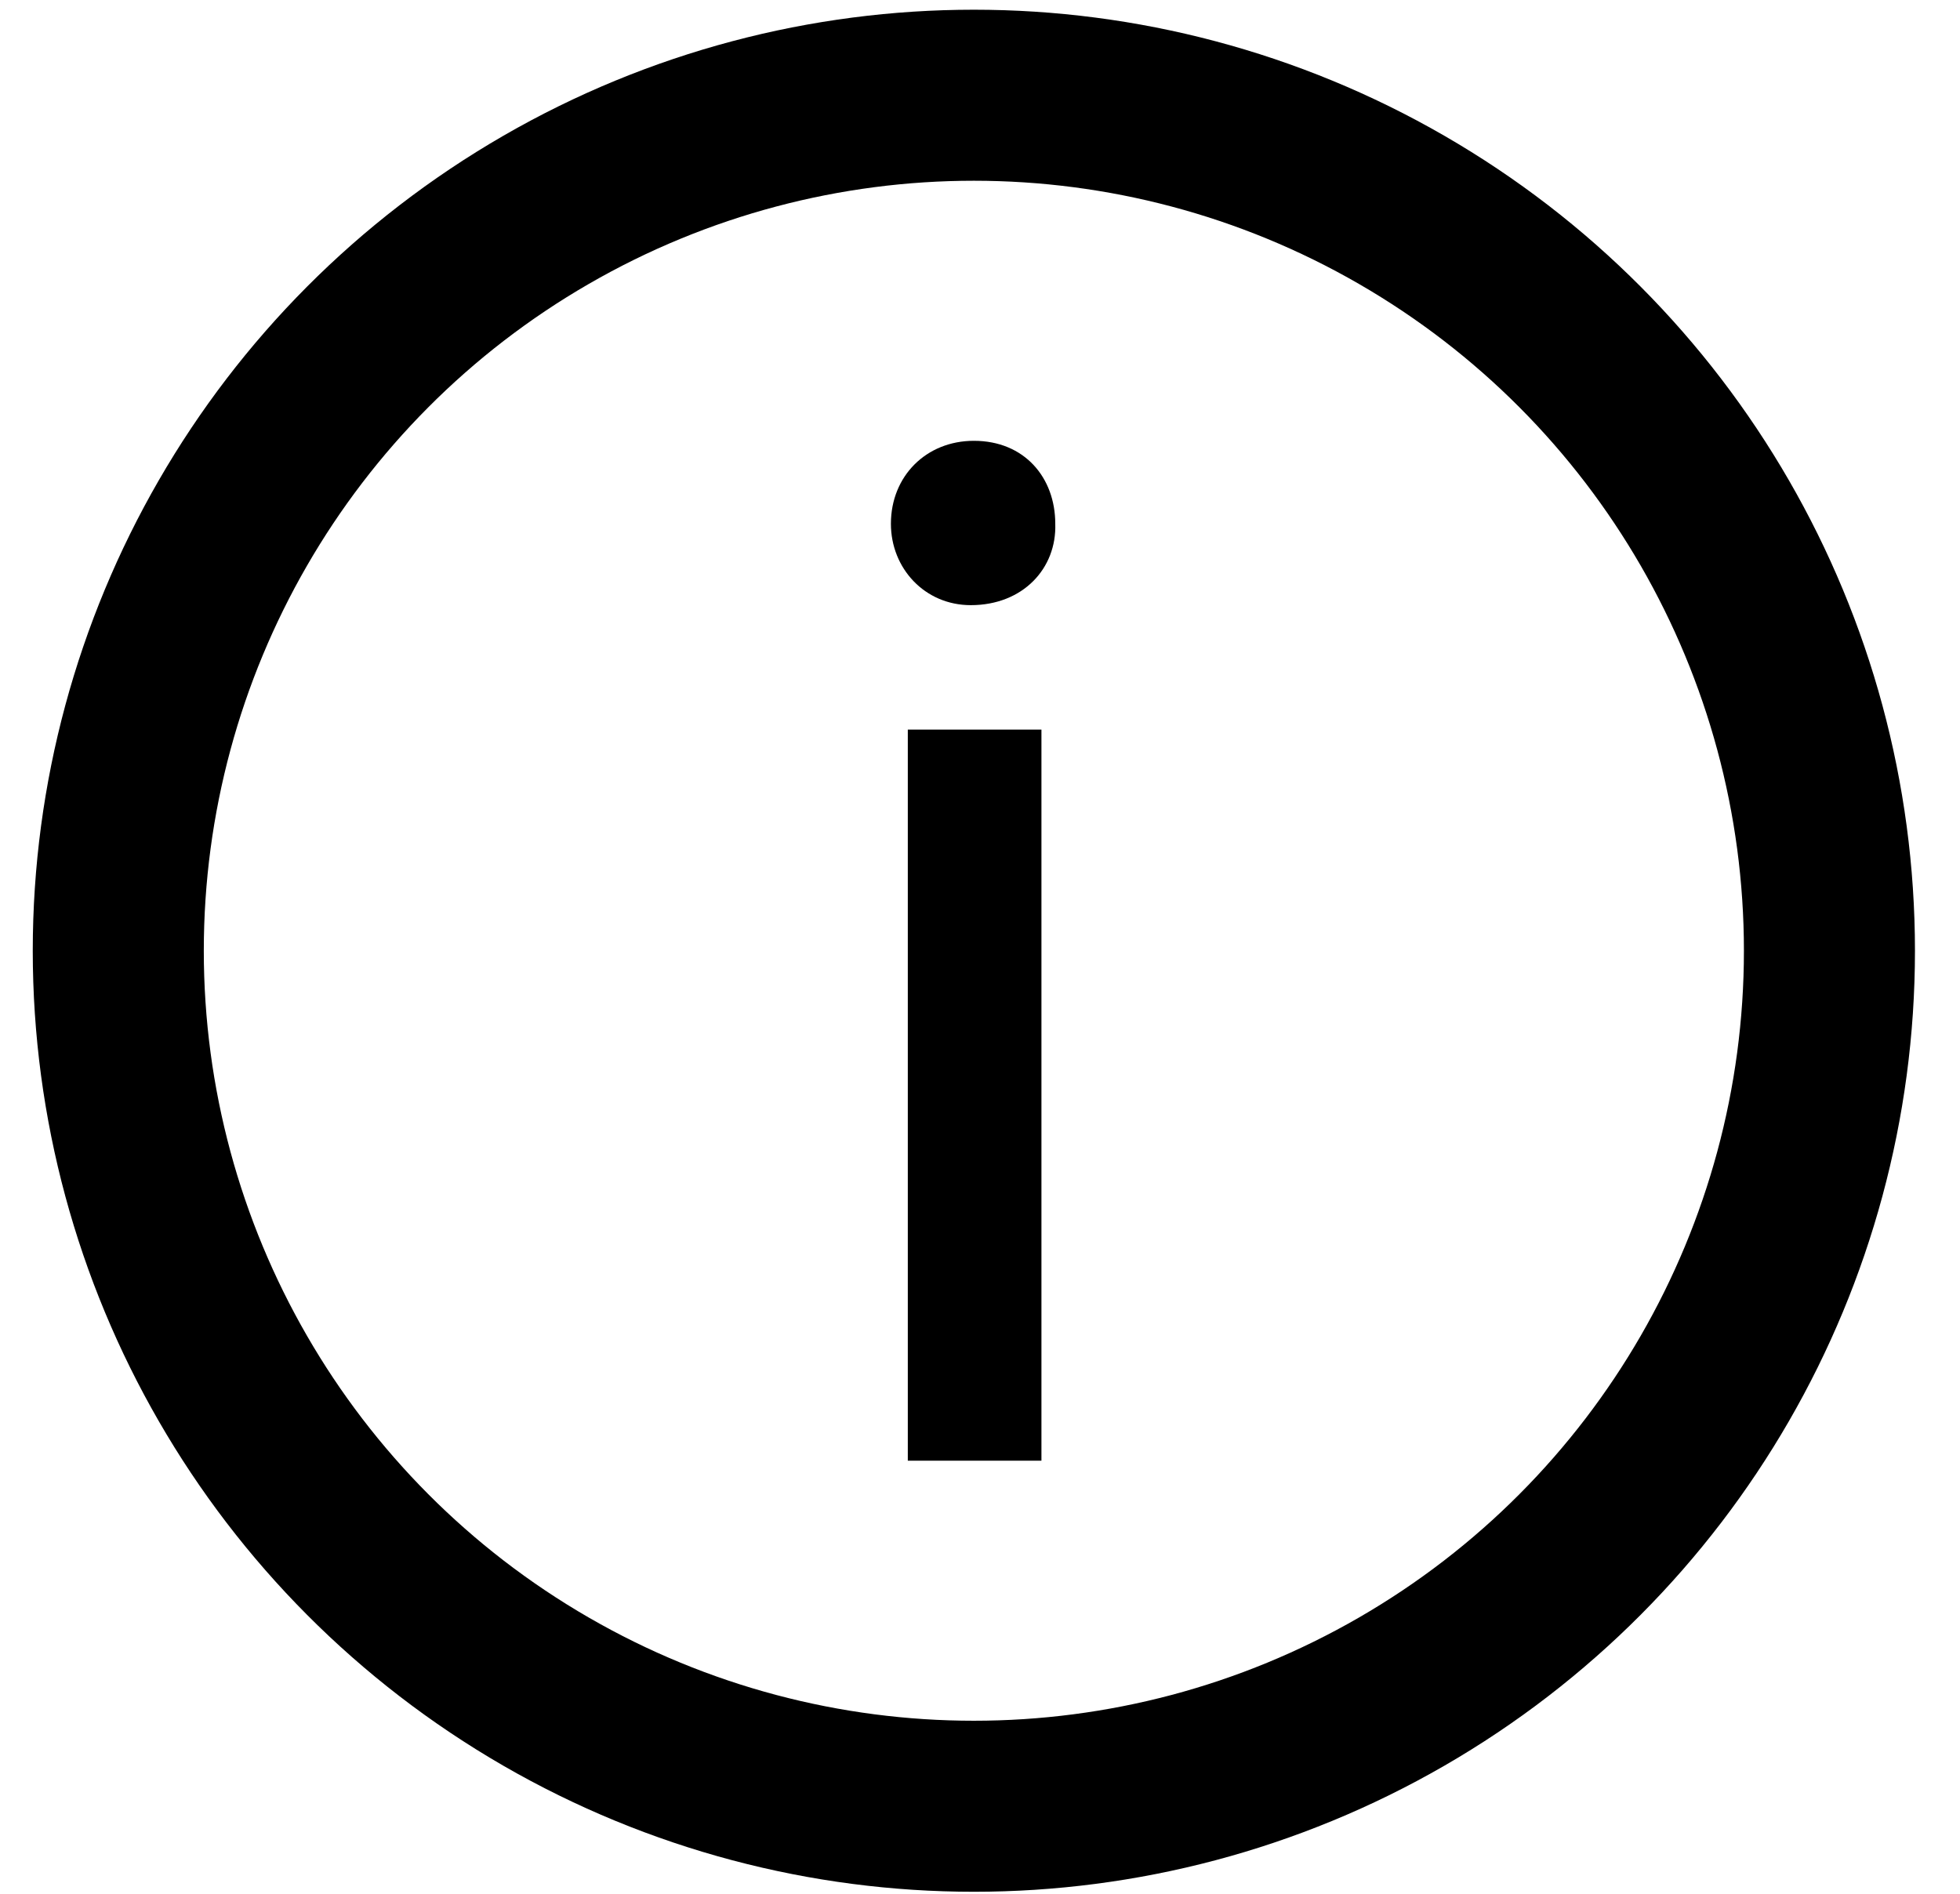 <?xml version="1.0" encoding="utf-8"?>
<!-- Generator: Adobe Illustrator 17.1.0, SVG Export Plug-In . SVG Version: 6.00 Build 0)  -->
<!DOCTYPE svg PUBLIC "-//W3C//DTD SVG 1.1//EN" "http://www.w3.org/Graphics/SVG/1.1/DTD/svg11.dtd">
<svg version="1.1" xmlns="http://www.w3.org/2000/svg" xmlns:xlink="http://www.w3.org/1999/xlink" x="0px" y="0px"
	 viewBox="0 0 127.6 123.3" enable-background="new 0 0 127.6 123.3" xml:space="preserve">
<g id="Layer_1" display="none">
	<g display="inline">
		<polygon fill="none" stroke="#000000" stroke-width="9.507" stroke-miterlimit="10" points="131.5,-58.1 -30.1,-58.1 
			-30.1,194.1 165.7,194.1 165.7,-31.7 		"/>
		<g>
			<rect x="-9.7" y="-40.9" width="93.6" height="11.1"/>
			<rect x="-9.7" y="-22.7" width="93.6" height="11.1"/>
			<rect x="-9.7" y="-4.5" width="93.6" height="11.1"/>
			<rect x="-9.7" y="13.7" width="155" height="11.1"/>
			<rect x="-9.7" y="31.9" width="155" height="11.1"/>
			<rect x="-9.7" y="50" width="155" height="11.1"/>
			<rect x="-9.7" y="68.2" width="155" height="11.1"/>
			<rect x="-9.7" y="86.4" width="155" height="11.1"/>
			<rect x="-9.7" y="104.6" width="155" height="11.1"/>
			<rect x="-9.7" y="122.8" width="155" height="11.1"/>
			<rect x="-9.7" y="141" width="155" height="11.1"/>
			<rect x="-9.7" y="165.8" width="155" height="11.1"/>
		</g>
	</g>
</g>
<g id="Layer_2" display="none">
	<g display="inline">
		<g>
			<rect x="-58.4" y="30.1" width="102.2" height="7.3"/>
			<rect x="-58.4" y="46" width="102.2" height="7.3"/>
			<rect x="-58.4" y="62" width="102.2" height="7.3"/>
			<rect x="-58.4" y="77.9" width="102.2" height="7.3"/>
			<rect x="-58.4" y="93.9" width="102.2" height="7.3"/>
			<rect x="-58.4" y="109.8" width="102.2" height="7.3"/>
			<rect x="-58.4" y="125.8" width="102.2" height="7.3"/>
			<rect x="-58.4" y="141.7" width="102.2" height="7.3"/>
			<rect x="-58.4" y="-17.8" width="62.1" height="7.3"/>
			<rect x="-58.4" y="-1.8" width="102.2" height="7.3"/>
			<rect x="-58.4" y="14.1" width="102.2" height="7.3"/>
		</g>
		<g>
			<rect x="79.6" y="30.1" width="102.2" height="7.3"/>
			<rect x="79.6" y="46" width="102.2" height="7.3"/>
			<rect x="79.6" y="62" width="102.2" height="7.3"/>
			<rect x="79.6" y="77.9" width="102.2" height="7.3"/>
			<rect x="79.6" y="93.9" width="102.2" height="7.3"/>
			<rect x="79.6" y="109.8" width="102.2" height="7.3"/>
			<rect x="79.6" y="125.8" width="102.2" height="7.3"/>
			<rect x="79.6" y="141.7" width="102.2" height="7.3"/>
			<rect x="79.6" y="-1.8" width="102.2" height="7.3"/>
			<rect x="79.6" y="14.1" width="102.2" height="7.3"/>
			<rect x="79.6" y="-17.8" width="62.1" height="7.3"/>
		</g>
		<rect x="-76.3" y="-38.2" fill="none" stroke="#000000" stroke-width="9.507" stroke-miterlimit="10" width="138" height="208"/>
		<rect x="61.7" y="-38.2" fill="none" stroke="#000000" stroke-width="9.507" stroke-miterlimit="10" width="138" height="208"/>
	</g>
	<g display="inline">
		<g>
			<polygon fill="none" stroke="#000000" stroke-width="9.507" stroke-miterlimit="10" points="73,-55.5 61.7,-43.6 48,-55.5 
				-95.7,-55.5 -95.7,187.1 50,187.1 61.7,175.9 75,187.1 219.2,187.1 219.2,-55.5 			"/>
		</g>
	</g>
</g>
<g id="Layer_3" display="none">
	<g display="inline">
		<path d="M59.1,79.5l-0.2-2.3c-0.5-4.8,1.1-10.1,5.5-15.5c4-4.7,6.3-8.2,6.3-12.2c0-4.6-2.9-7.6-8.5-7.7c-3.2,0-6.8,1.1-9,2.8
			L51,38.9c2.9-2.1,8-3.6,12.8-3.6c10.3,0,14.9,6.3,14.9,13.1c0,6.1-3.4,10.5-7.7,15.5c-3.9,4.6-5.4,8.6-5.1,13.1l0.1,2.3H59.1z
			 M57.1,92c0-3.3,2.2-5.6,5.4-5.6c3.1,0,5.3,2.3,5.3,5.6c0,3.1-2.1,5.5-5.4,5.5C59.2,97.5,57.1,95.1,57.1,92z"/>
	</g>
	
		<circle display="inline" fill="none" stroke="#000000" stroke-width="9.507" stroke-miterlimit="10" cx="64.9" cy="66.4" r="55.7"/>
</g>
<g id="Layer_4">
	<g>
		<g>
			<g>
				<path d="M68.7,34.1c0.1,2.9-2.1,5.3-5.5,5.3c-3,0-5.2-2.4-5.2-5.3c0-3.1,2.3-5.4,5.4-5.4C66.7,28.7,68.7,31.1,68.7,34.1z
					 M59.1,95.1V47.5h8.7v47.6H59.1z"/>
			</g>
		</g>
		<circle fill="none" stroke="#000000" stroke-width="11.135" stroke-miterlimit="10" cx="63.4" cy="61.9" r="55.7"/>
	</g>
</g>
<g id="Layer_5" display="none">
	<g display="inline">
		<path fill="#FFFFFF" d="M105.9,177.4c5.4-0.8,10.9-1.2,16.2-2.3c16.3-3.3,28.2-13.5,39.7-24.6c7.1-6.8,8.1-14,2.1-21.7
			c-9.4-11.9-20.7-21.7-34.1-28.8c-8.5-4.5-17.1-3.8-24.6,2.7c-4.2,3.6-8.1,7.4-12.1,11.2c-7,6.8-13.5,8.2-22.3,4
			c-4.7-2.3-9.3-5.2-13.4-8.5C44.8,98.9,34,86.6,25,72.9c-3.9-5.9-6.8-12.5-9.2-19.2C13,45.4,15.8,39,22.8,33.6
			c4.5-3.4,8.8-7.1,13.1-10.8c7-6.1,9-14,6.4-22.6c-1.6-5.2-3.9-10.4-6.8-14.9c-5.4-8.4-11-16.7-17.5-24.2
			C12.5-45.2,5.5-46.3-0.5-42c-12.6,9-24.6,18.9-31.3,33.5c-8.8,19.3-9.1,39.3-2.1,58.8c16.9,47,48.4,82.5,89,110.3
			C70.3,171.1,87.2,176.9,105.9,177.4z"/>
		<path d="M105.9,177.2c-17.9,0-35.9-6.4-50.6-16.5C14.6,132.9-17,97.4-33.8,50.4c-7-19.6-6.8-39.5,2.1-58.8
			C-25.1-23.1-13.1-33-0.5-42c6-4.3,13-3.2,18.4,3.1c6.5,7.5,12.1,15.8,17.5,24.2c2.9,4.5,5.2,9.7,6.8,14.9
			c2.7,8.7,0.7,16.5-6.4,22.6c-4.3,3.7-8.6,7.3-13.1,10.8c-7,5.4-9.8,11.9-6.9,20.1c2.3,6.7,5.3,13.3,9.2,19.2
			c9,13.7,19.7,26,32.4,36.4c4.1,3.3,8.7,6.3,13.4,8.5c8.8,4.3,15.2,2.8,22.3-4c3.9-3.8,7.9-7.6,12.1-11.2
			c7.5-6.5,16.1-7.2,24.6-2.7c13.4,7.1,24.7,16.9,34.1,28.8c6.1,7.7,5,14.9-2.1,21.7c-7.9,7.5-16.1,14.9-25.9,19.8
			C126.4,175.1,116.1,177.2,105.9,177.2z"/>
	</g>
</g>
<g id="Layer_6" display="none">
	<g display="inline">
		<g>
			<circle fill="none" stroke="#000000" stroke-width="11.135" stroke-miterlimit="10" cx="35.6" cy="47.8" r="55"/>
		</g>
		<rect x="99.8" y="65.1" transform="matrix(0.619 -0.785 0.785 0.619 -42.586 130.66)" width="27.4" height="88.3"/>
	</g>
</g>
<g id="Layer_7" display="none">
	<polygon display="inline" fill="none" stroke="#000000" stroke-width="11.135" stroke-miterlimit="10" points="112.1,145.8 
		24.1,145.8 8.1,-22.9 125.4,-22.9 	"/>
	
		<rect x="6.4" y="-43.8" display="inline" fill="none" stroke="#000000" stroke-width="11.135" stroke-miterlimit="10" width="120.7" height="20.7"/>
	
		<rect x="42.4" y="-67.5" display="inline" fill="none" stroke="#000000" stroke-width="11.135" stroke-miterlimit="10" width="48.7" height="18.9"/>
	
		<line display="inline" stroke="#000000" stroke-width="11.135" stroke-miterlimit="10" x1="31.2" y1="-10.9" x2="45.7" y2="134.1"/>
	
		<line display="inline" stroke="#000000" stroke-width="11.135" stroke-miterlimit="10" x1="66.8" y1="-10.9" x2="66.8" y2="133.1"/>
	
		<line display="inline" stroke="#000000" stroke-width="11.135" stroke-miterlimit="10" x1="104" y1="-10.9" x2="89.5" y2="134.1"/>
</g>
<g id="Layer_8" display="none">
	<g display="inline">
		<rect x="59.1" y="7.4" transform="matrix(-8.604464e-03 1 -1 -8.604464e-03 91.019 -36.53)" width="9.1" height="38.8"/>
	</g>
</g>
<g id="Layer_9" display="none">
	<g display="inline">
		<rect x="-44.4" y="91.5" width="217.3" height="72.5"/>
		<g>
			
				<rect x="-14.8" y="-58.2" fill="none" stroke="#000000" stroke-width="9.507" stroke-miterlimit="10" width="157.1" height="149.7"/>
			<rect x="0" y="-23.7" width="127.6" height="9.6"/>
			<rect x="0" y="0" width="127.6" height="9.6"/>
			<rect x="0" y="23.7" width="127.6" height="9.6"/>
			<rect x="0" y="47.5" width="127.6" height="9.6"/>
		</g>
		<rect x="-17.3" y="141.5" width="163" height="54.4"/>
	</g>
</g>
</svg>
